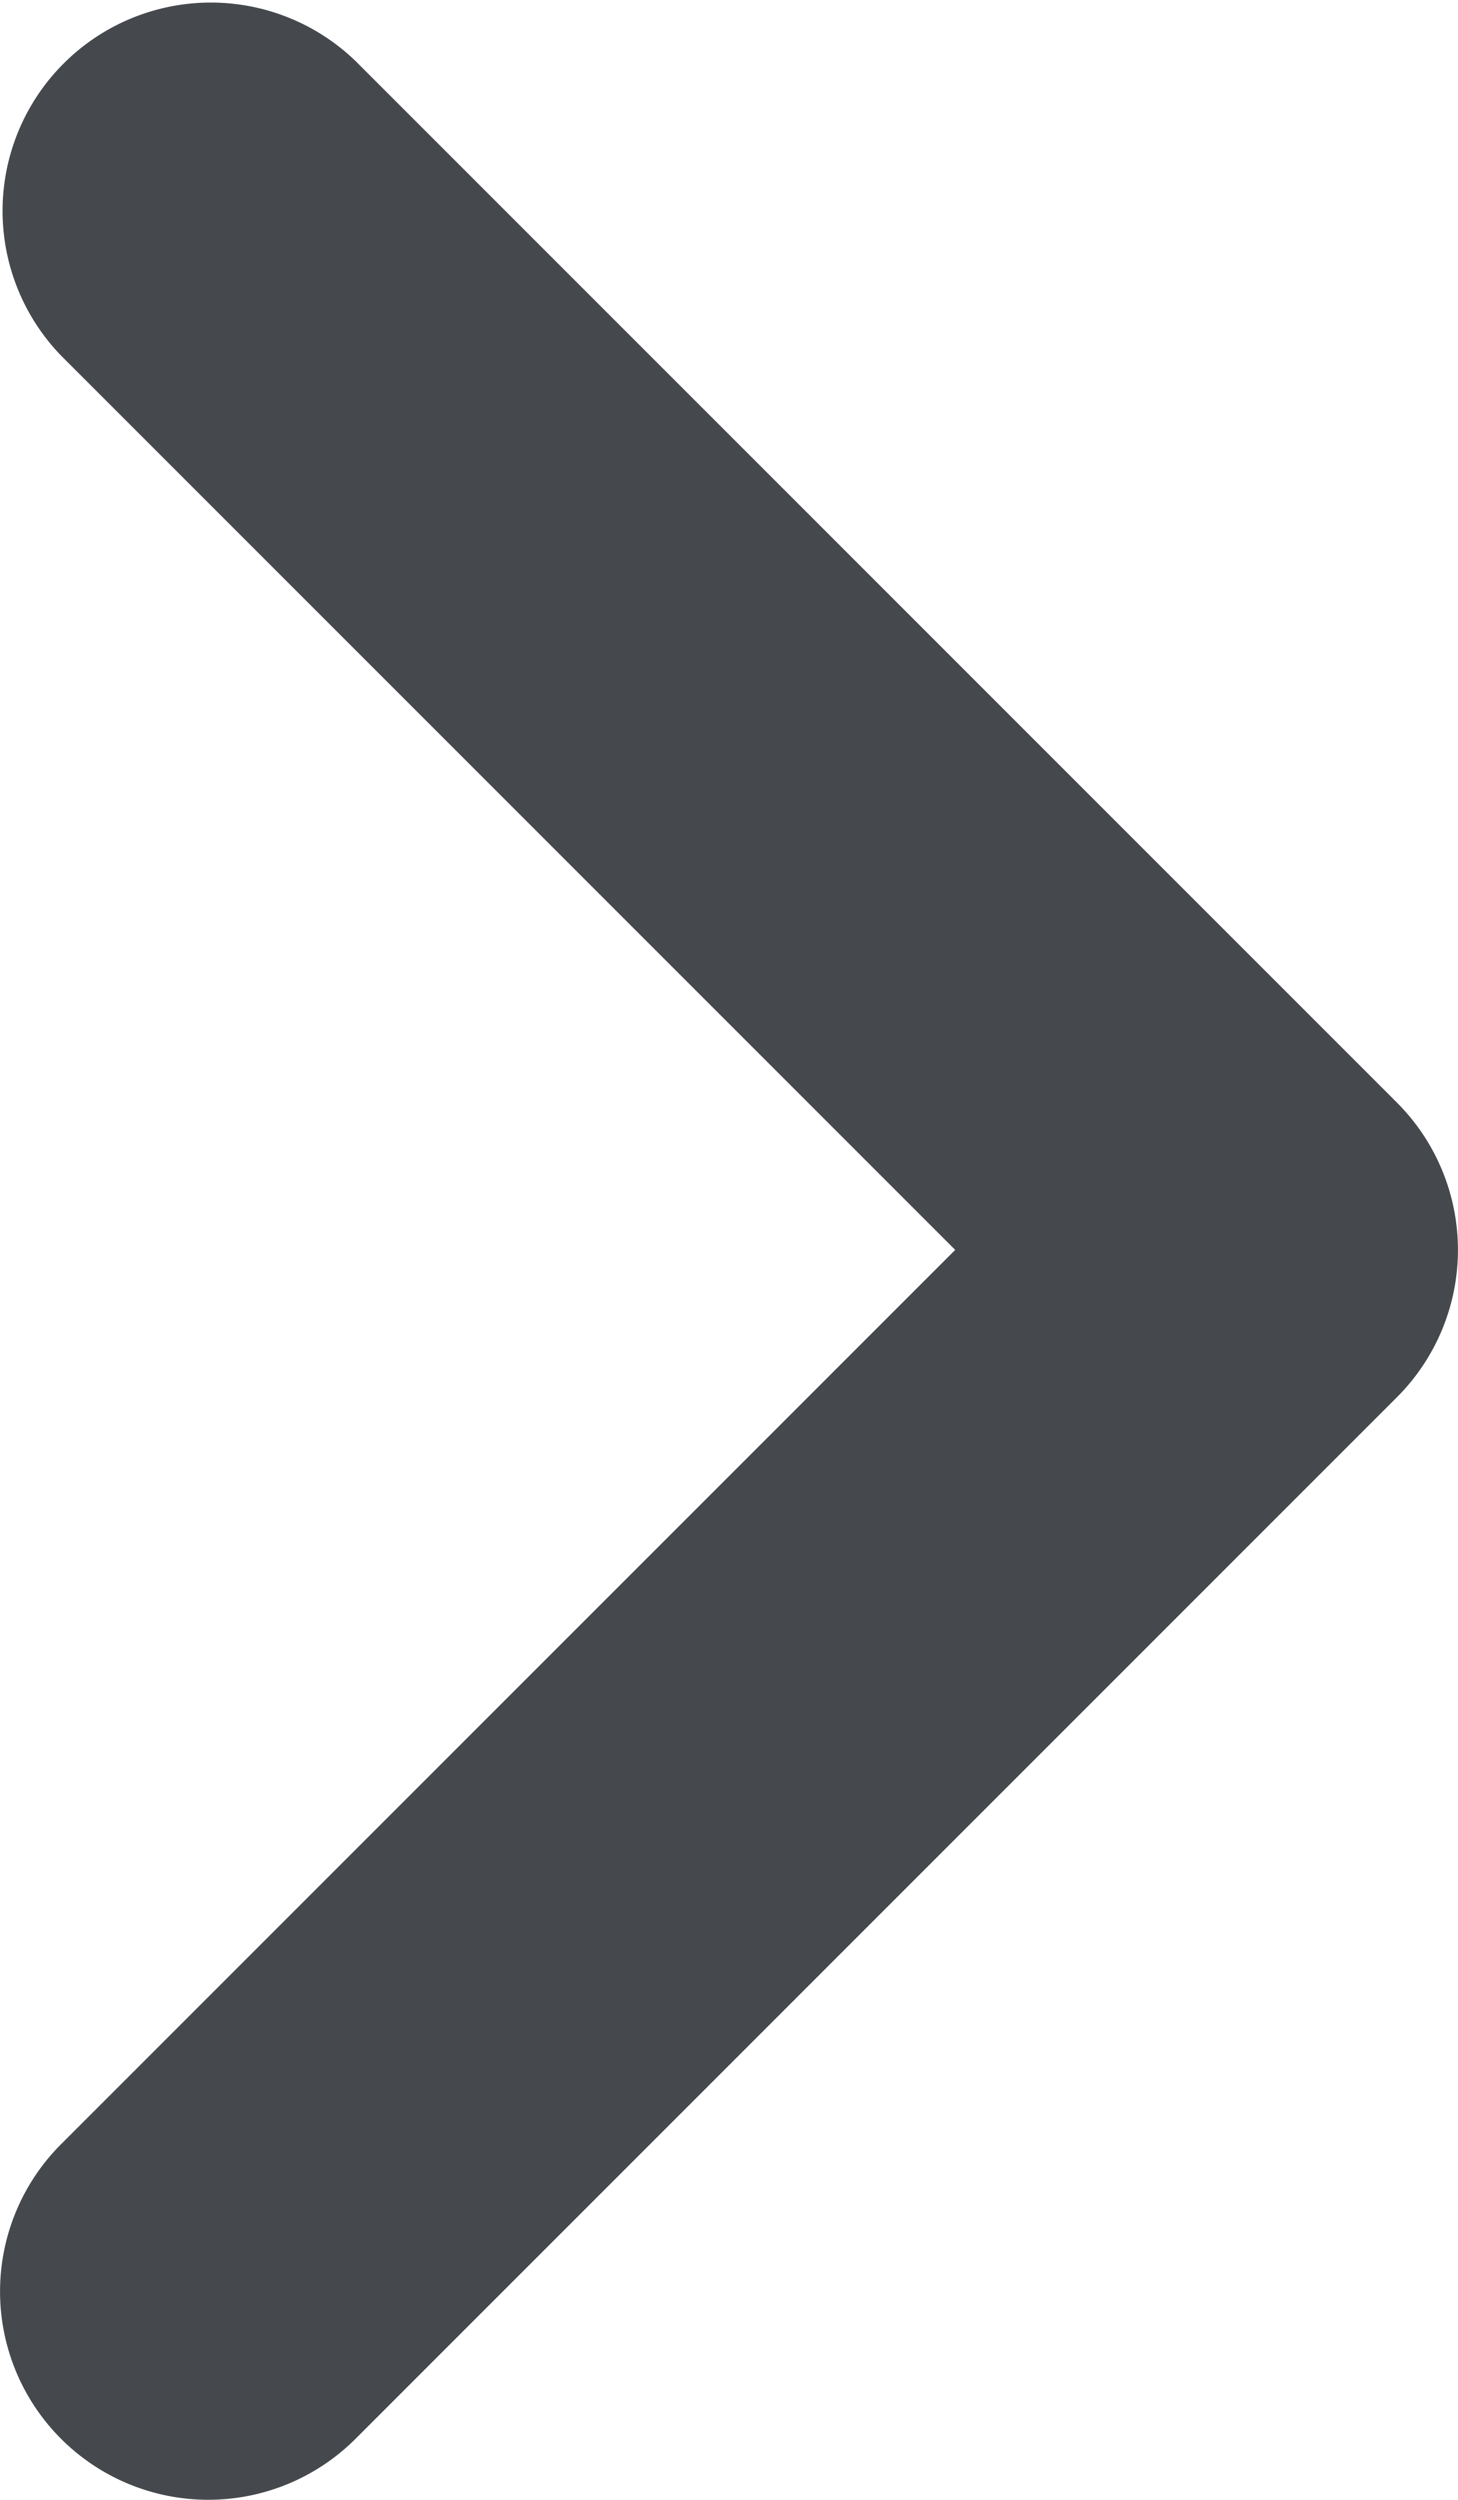 <svg xmlns="http://www.w3.org/2000/svg" width="7" height="12" viewBox="0 0 7 12" fill="none"><path fill="#45494E" fill-rule="evenodd" d="M.293 11.707a1 1 0 0 1 0-1.414L4.586 6 .293 1.707A1 1 0 0 1 1.707.293l5 5a1 1 0 0 1 0 1.414l-5 5a1 1 0 0 1-1.414 0Z" clip-rule="evenodd"/></svg>